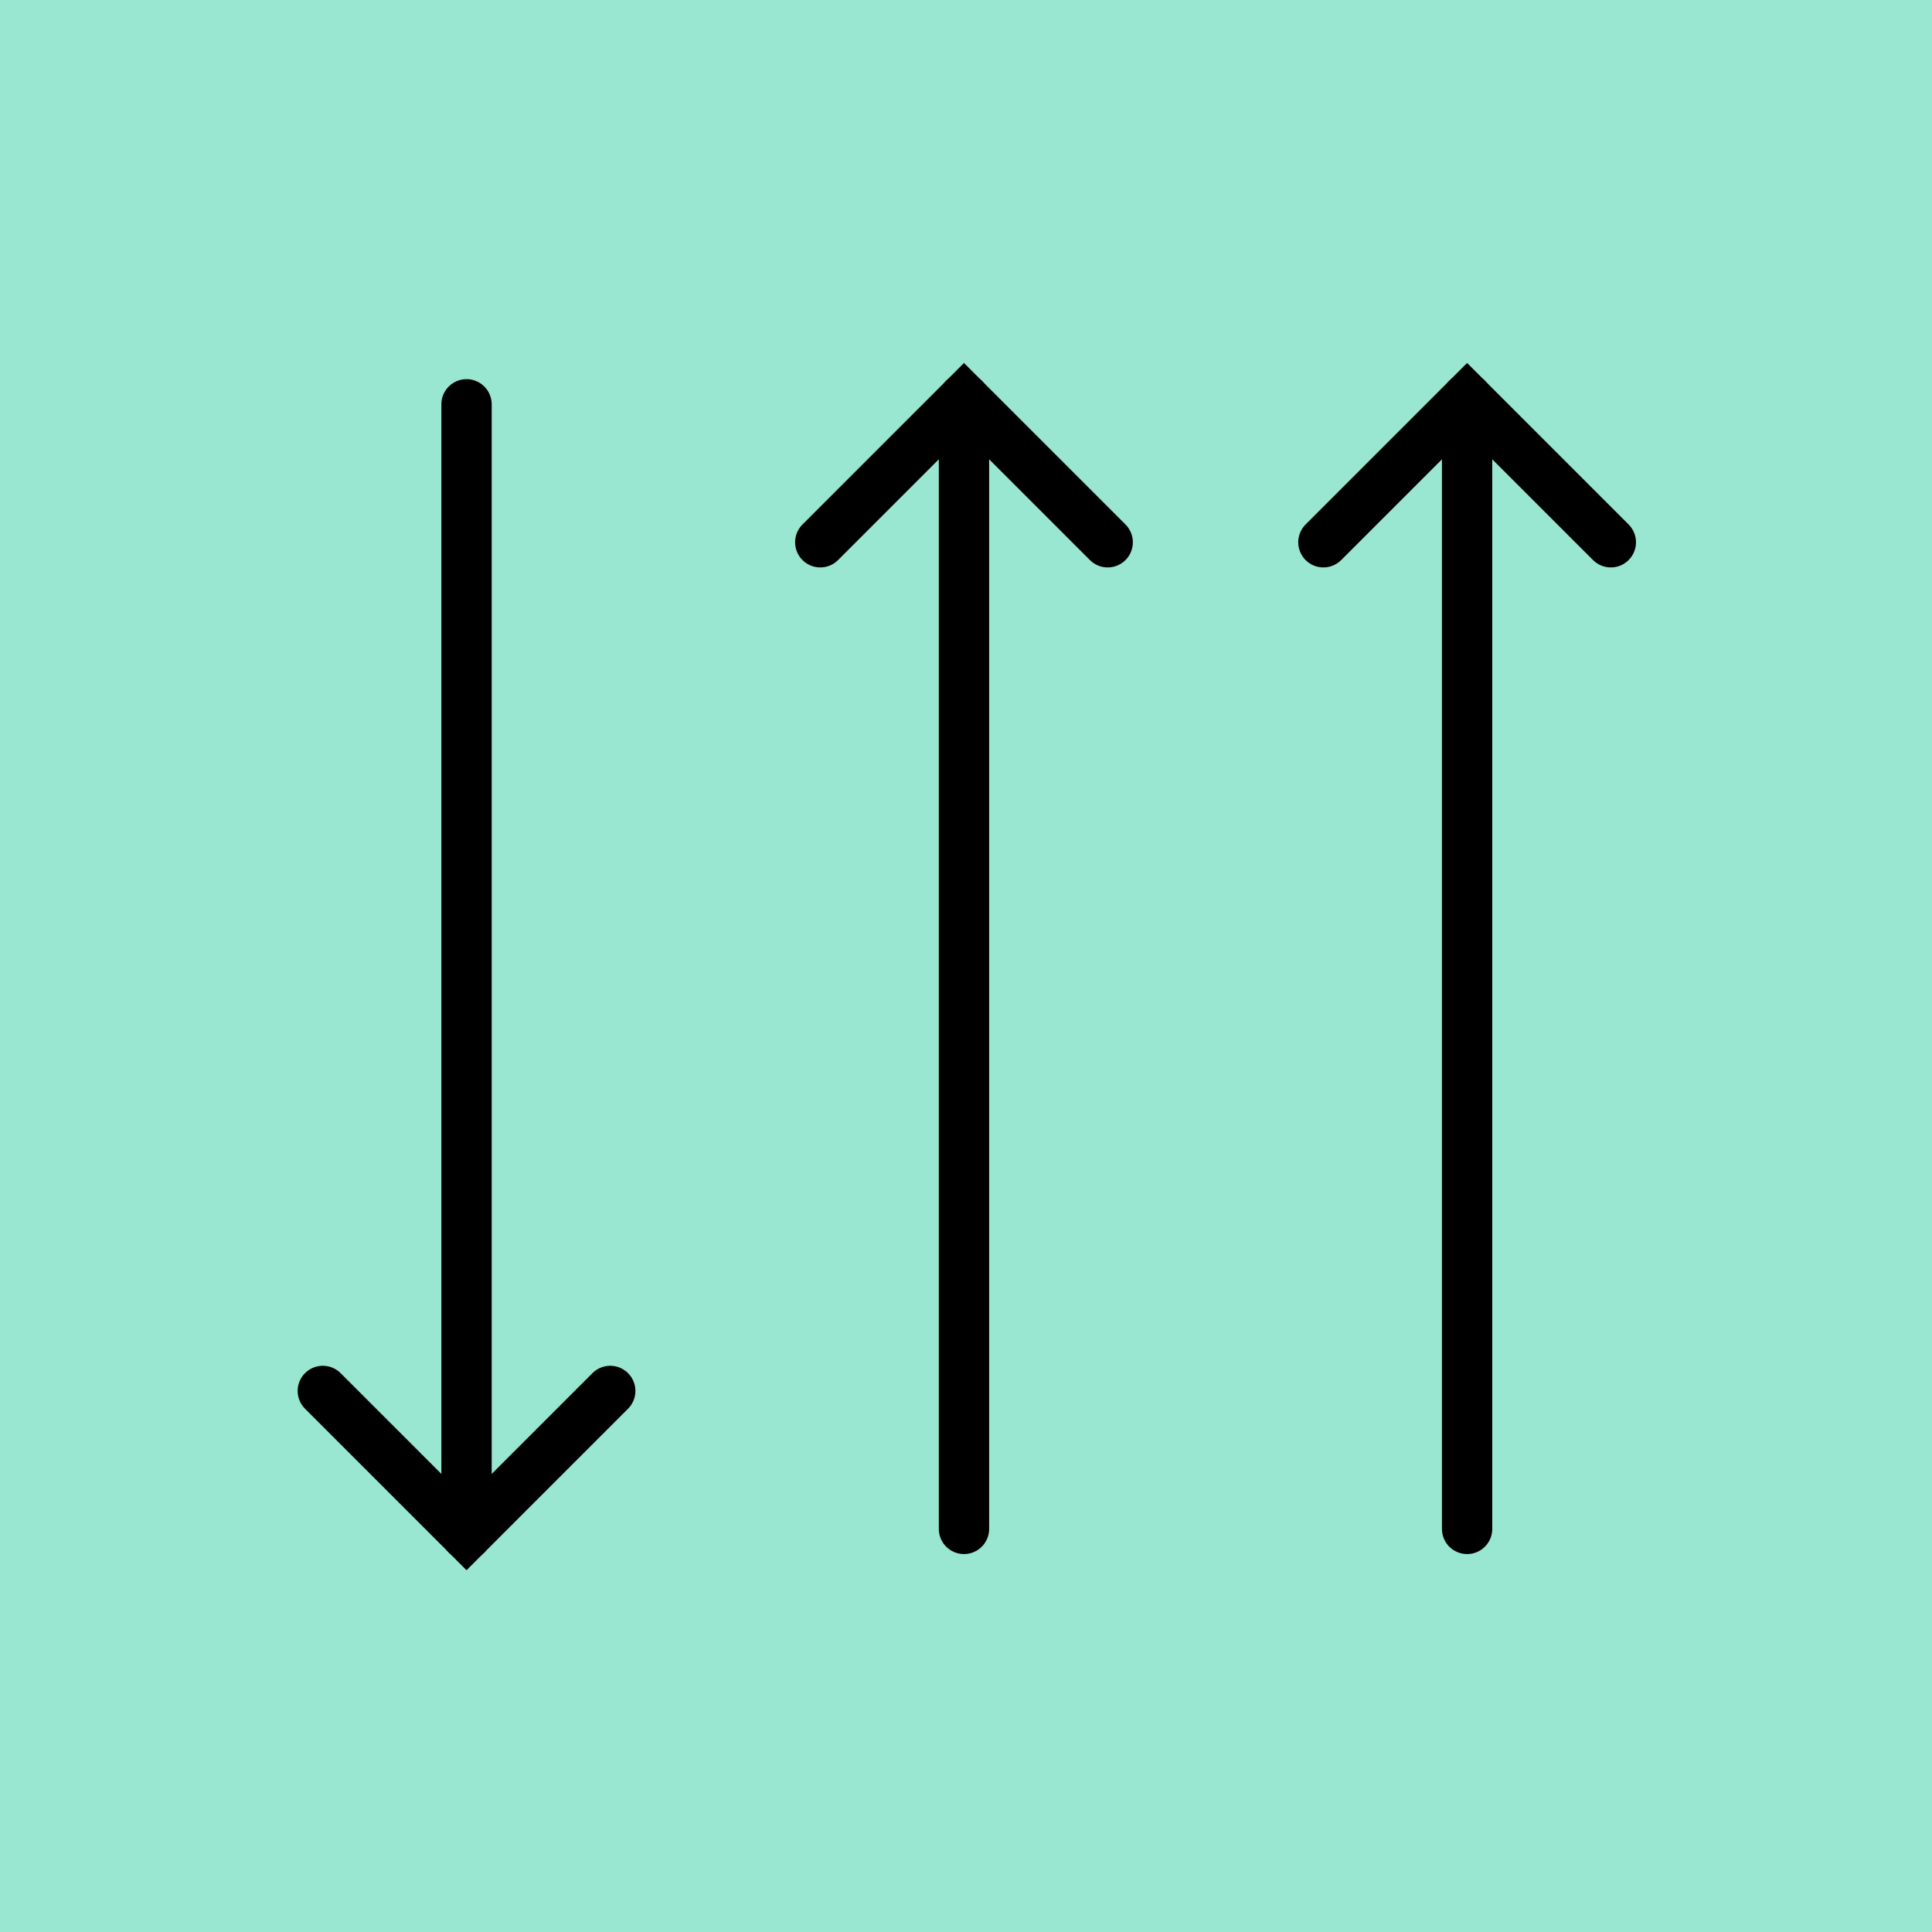 <svg id="Calque_1" data-name="Calque 1" xmlns="http://www.w3.org/2000/svg" width="480" height="480" viewBox="0 0 480 480"><rect width="480" height="480" style="fill:#99e6d1"/><path id="Tracé_1117" data-name="Tracé 1117" d="M151.613,345.576l-35.705,35.705-35.705-35.705" style="fill:none;stroke:#000;stroke-linecap:round;stroke-width:12.5px"/><line id="Ligne_260" data-name="Ligne 260" x1="115.908" y1="381.301" x2="115.908" y2="100.451" style="fill:none;stroke:#000;stroke-linecap:round;stroke-linejoin:round;stroke-width:12.5px"/><path id="Tracé_1117-2" data-name="Tracé 1117-2" d="M328.793,134.726l35.705-35.705,35.705,35.705" style="fill:none;stroke:#000;stroke-linecap:round;stroke-width:12.5px"/><line id="Ligne_260-2" data-name="Ligne 260-2" x1="364.498" y1="99.001" x2="364.498" y2="379.851" style="fill:none;stroke:#000;stroke-linecap:round;stroke-linejoin:round;stroke-width:12.5px"/><path id="Tracé_1117-3" data-name="Tracé 1117-3" d="M203.793,134.726l35.705-35.705,35.705,35.705" style="fill:none;stroke:#000;stroke-linecap:round;stroke-width:12.5px"/><line id="Ligne_260-3" data-name="Ligne 260-3" x1="239.498" y1="99.001" x2="239.498" y2="379.851" style="fill:none;stroke:#000;stroke-linecap:round;stroke-linejoin:round;stroke-width:12.5px"/></svg>